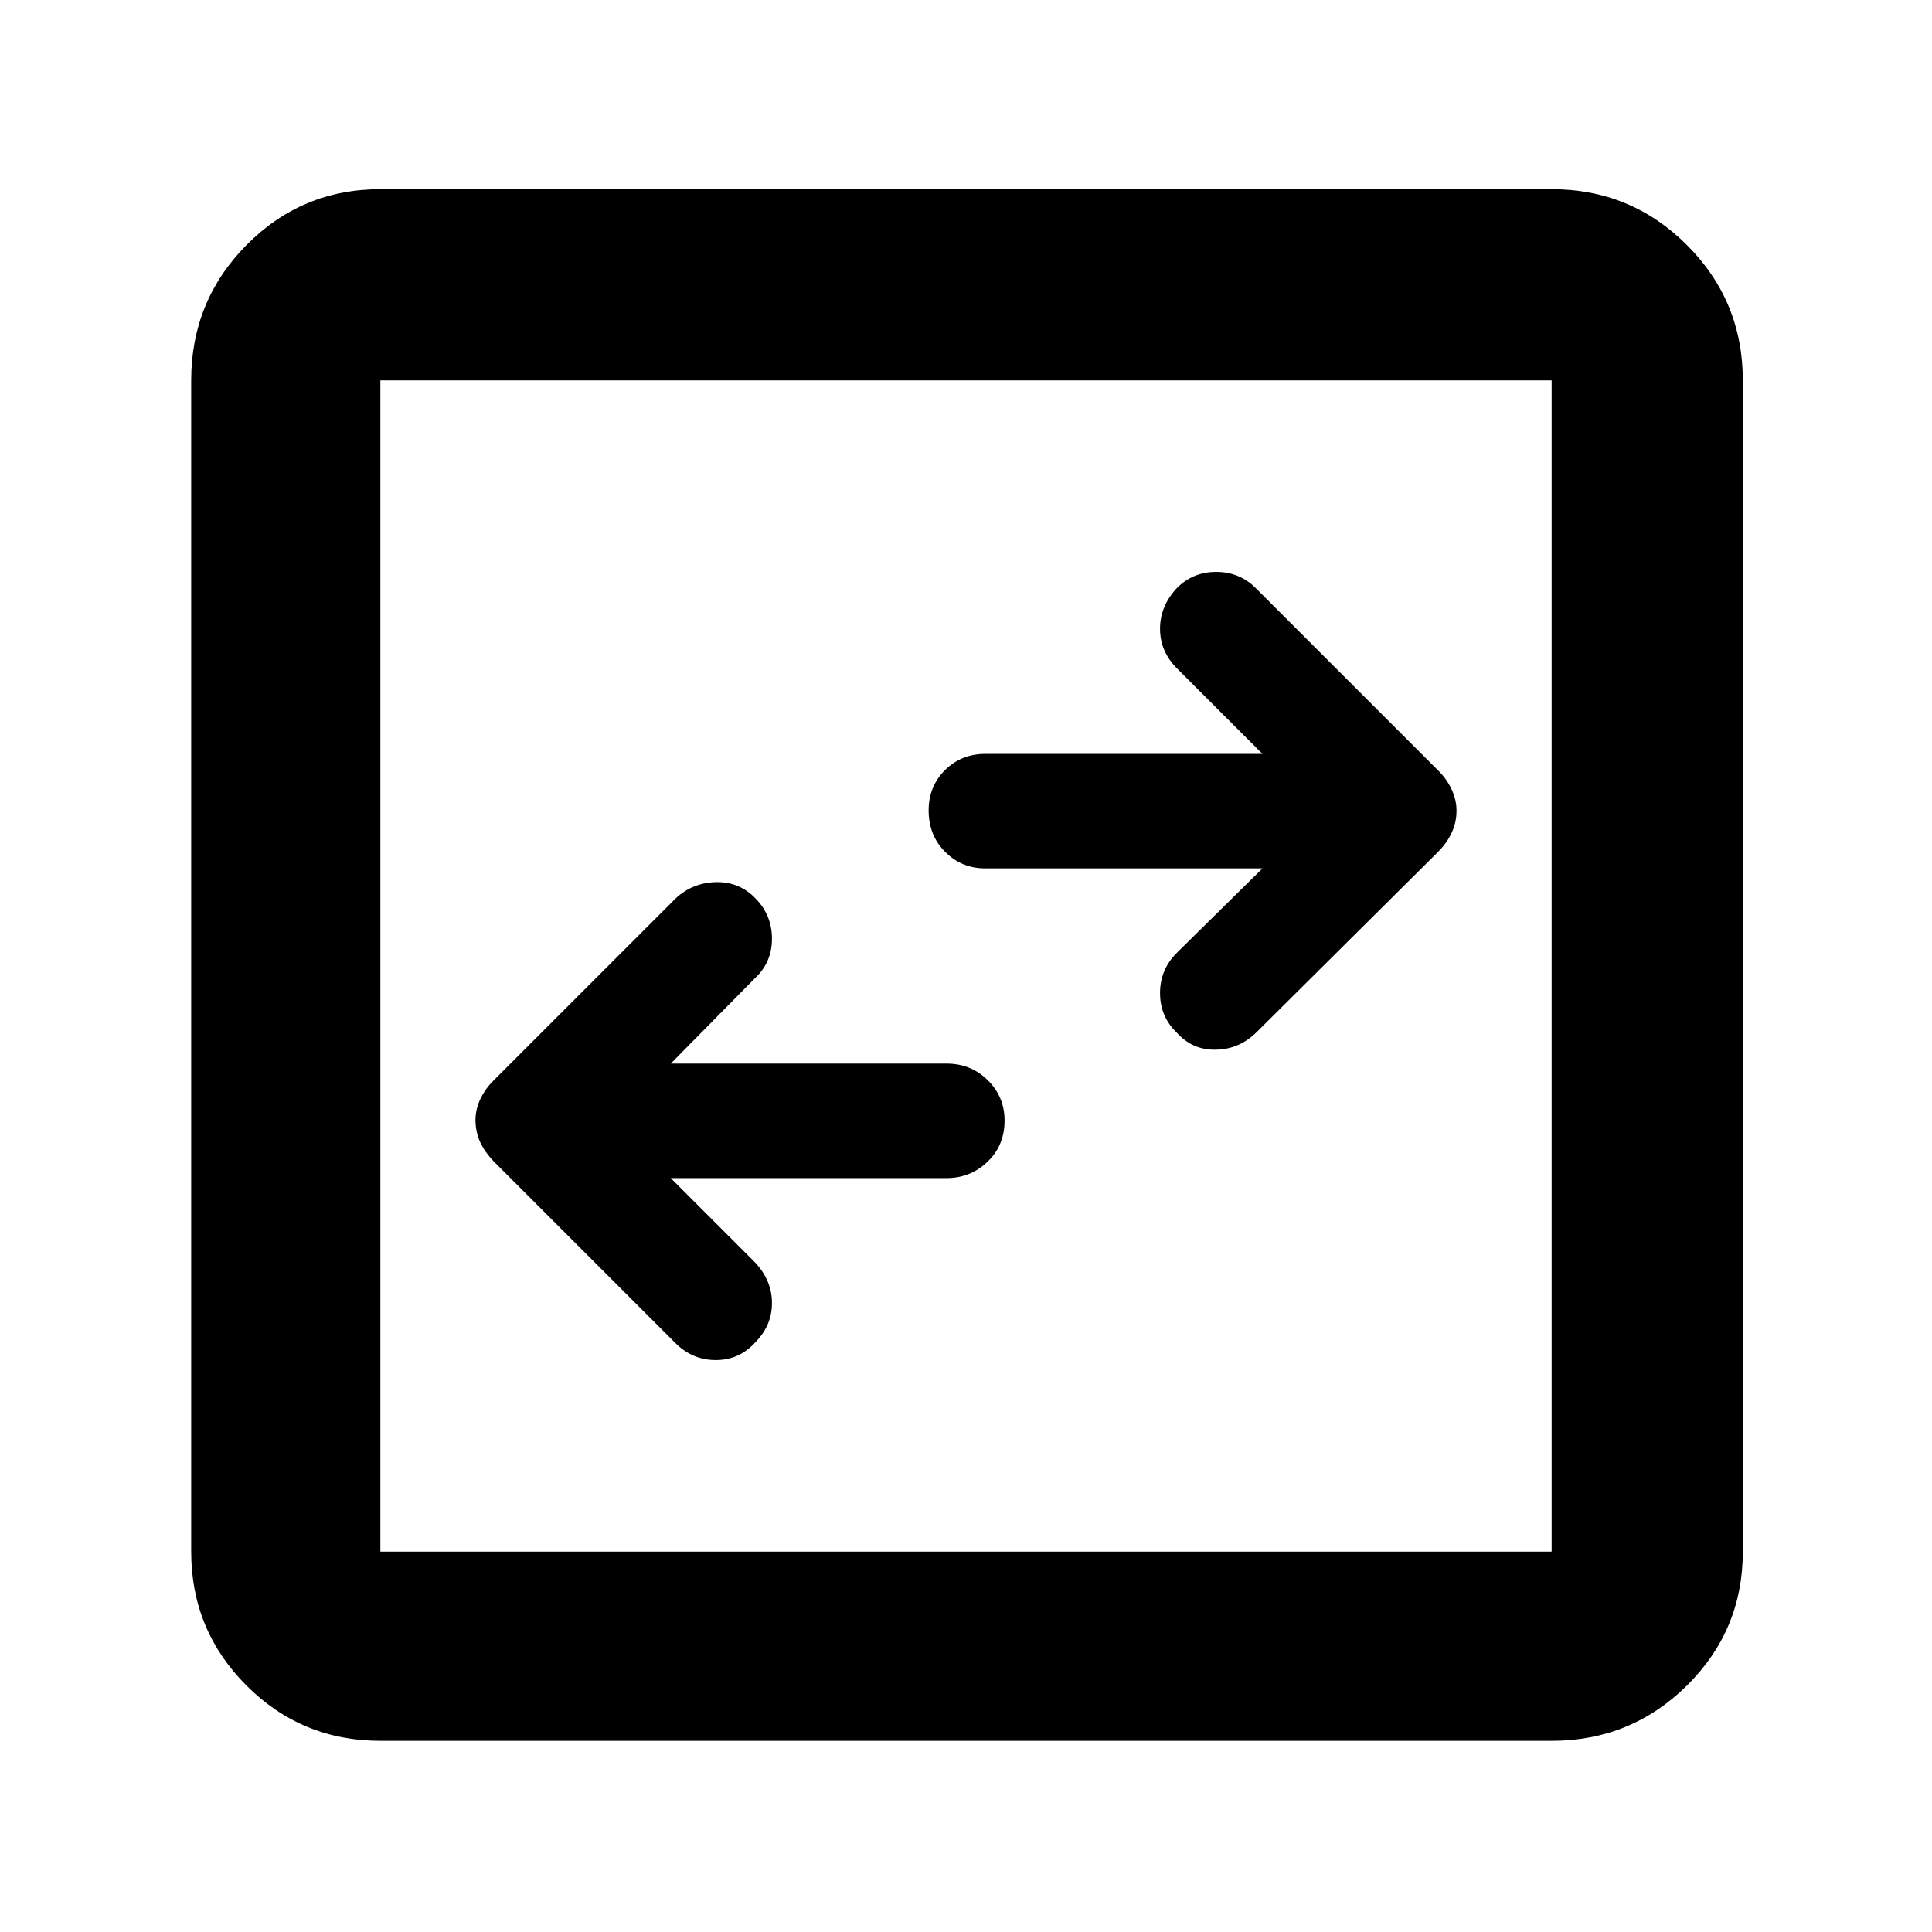 <svg height="48" viewBox="0 -960 960 960" width="48" xmlns="http://www.w3.org/2000/svg" ><path d="m189-95c-26.033 0-48.21-9.157-66.53-27.47-18.313-18.32-27.47-40.497-27.47-66.53v-582c0-26.307 9.157-48.717 27.47-67.23 18.32-18.513 40.497-27.77 66.53-27.77h582c26.307 0 48.717 9.257 67.23 27.77s27.77 40.923 27.77 67.23v582c0 26.033-9.257 48.21-27.77 66.53-18.513 18.313-40.923 27.47-67.23 27.47zm0-94h582v-582h-582zm144.28-185.61 41.92 41.93c5.593 5.99 8.383 12.69 8.383 20.12s-2.718 13.91-8.144 19.41c-5.353 5.98-11.929 8.97-19.762 8.97-7.821 0-14.493-2.87-20.002-8.38l-90.427-90.43c-2.792-2.87-4.983-5.97-6.588-9.33-1.592-3.49-2.395-7.19-2.395-11.14 0-3.6.803-6.94 2.395-10.42 1.605-3.36 3.796-6.48 6.588-9.23l90.427-90.42c5.593-5.26 12.277-7.92 20.062-8.15 7.785-.12 14.349 2.53 19.702 8.15 5.426 5.51 8.144 12.22 8.144 19.99 0 7.79-2.79 14.27-8.383 19.54l-41.92 42.5h137.139c7.892 0 14.648 2.63 20.289 8.15s8.455 12.22 8.455 20.12c0 8.27-2.814 15.1-8.455 20.48-5.641 5.39-12.397 8.14-20.289 8.14zm294.039-153.89h-137.738c-7.88 0-14.54-2.75-19.978-8.26-5.449-5.4-8.167-12.35-8.167-20.62 0-7.89 2.718-14.6 8.167-20 5.438-5.38 12.098-8.01 19.978-8.01h137.738l-42.519-42.51c-5.581-5.64-8.383-12.11-8.383-19.67 0-7.42 2.718-14.11 8.156-20 5.342-5.51 11.93-8.26 19.75-8.26 7.833 0 14.493 2.75 20.002 8.4l90.427 90.42c2.804 2.75 4.995 5.88 6.588 9.35 1.604 3.46 2.395 6.93 2.395 10.41 0 3.96-.791 7.66-2.395 11.01-1.593 3.48-3.784 6.48-6.588 9.36l-90.427 89.82c-5.581 5.51-12.277 8.5-20.062 8.62-7.784.25-14.348-2.62-19.69-8.62-5.438-5.27-8.156-11.74-8.156-19.52 0-7.79 2.802-14.48 8.383-20z"/></svg>